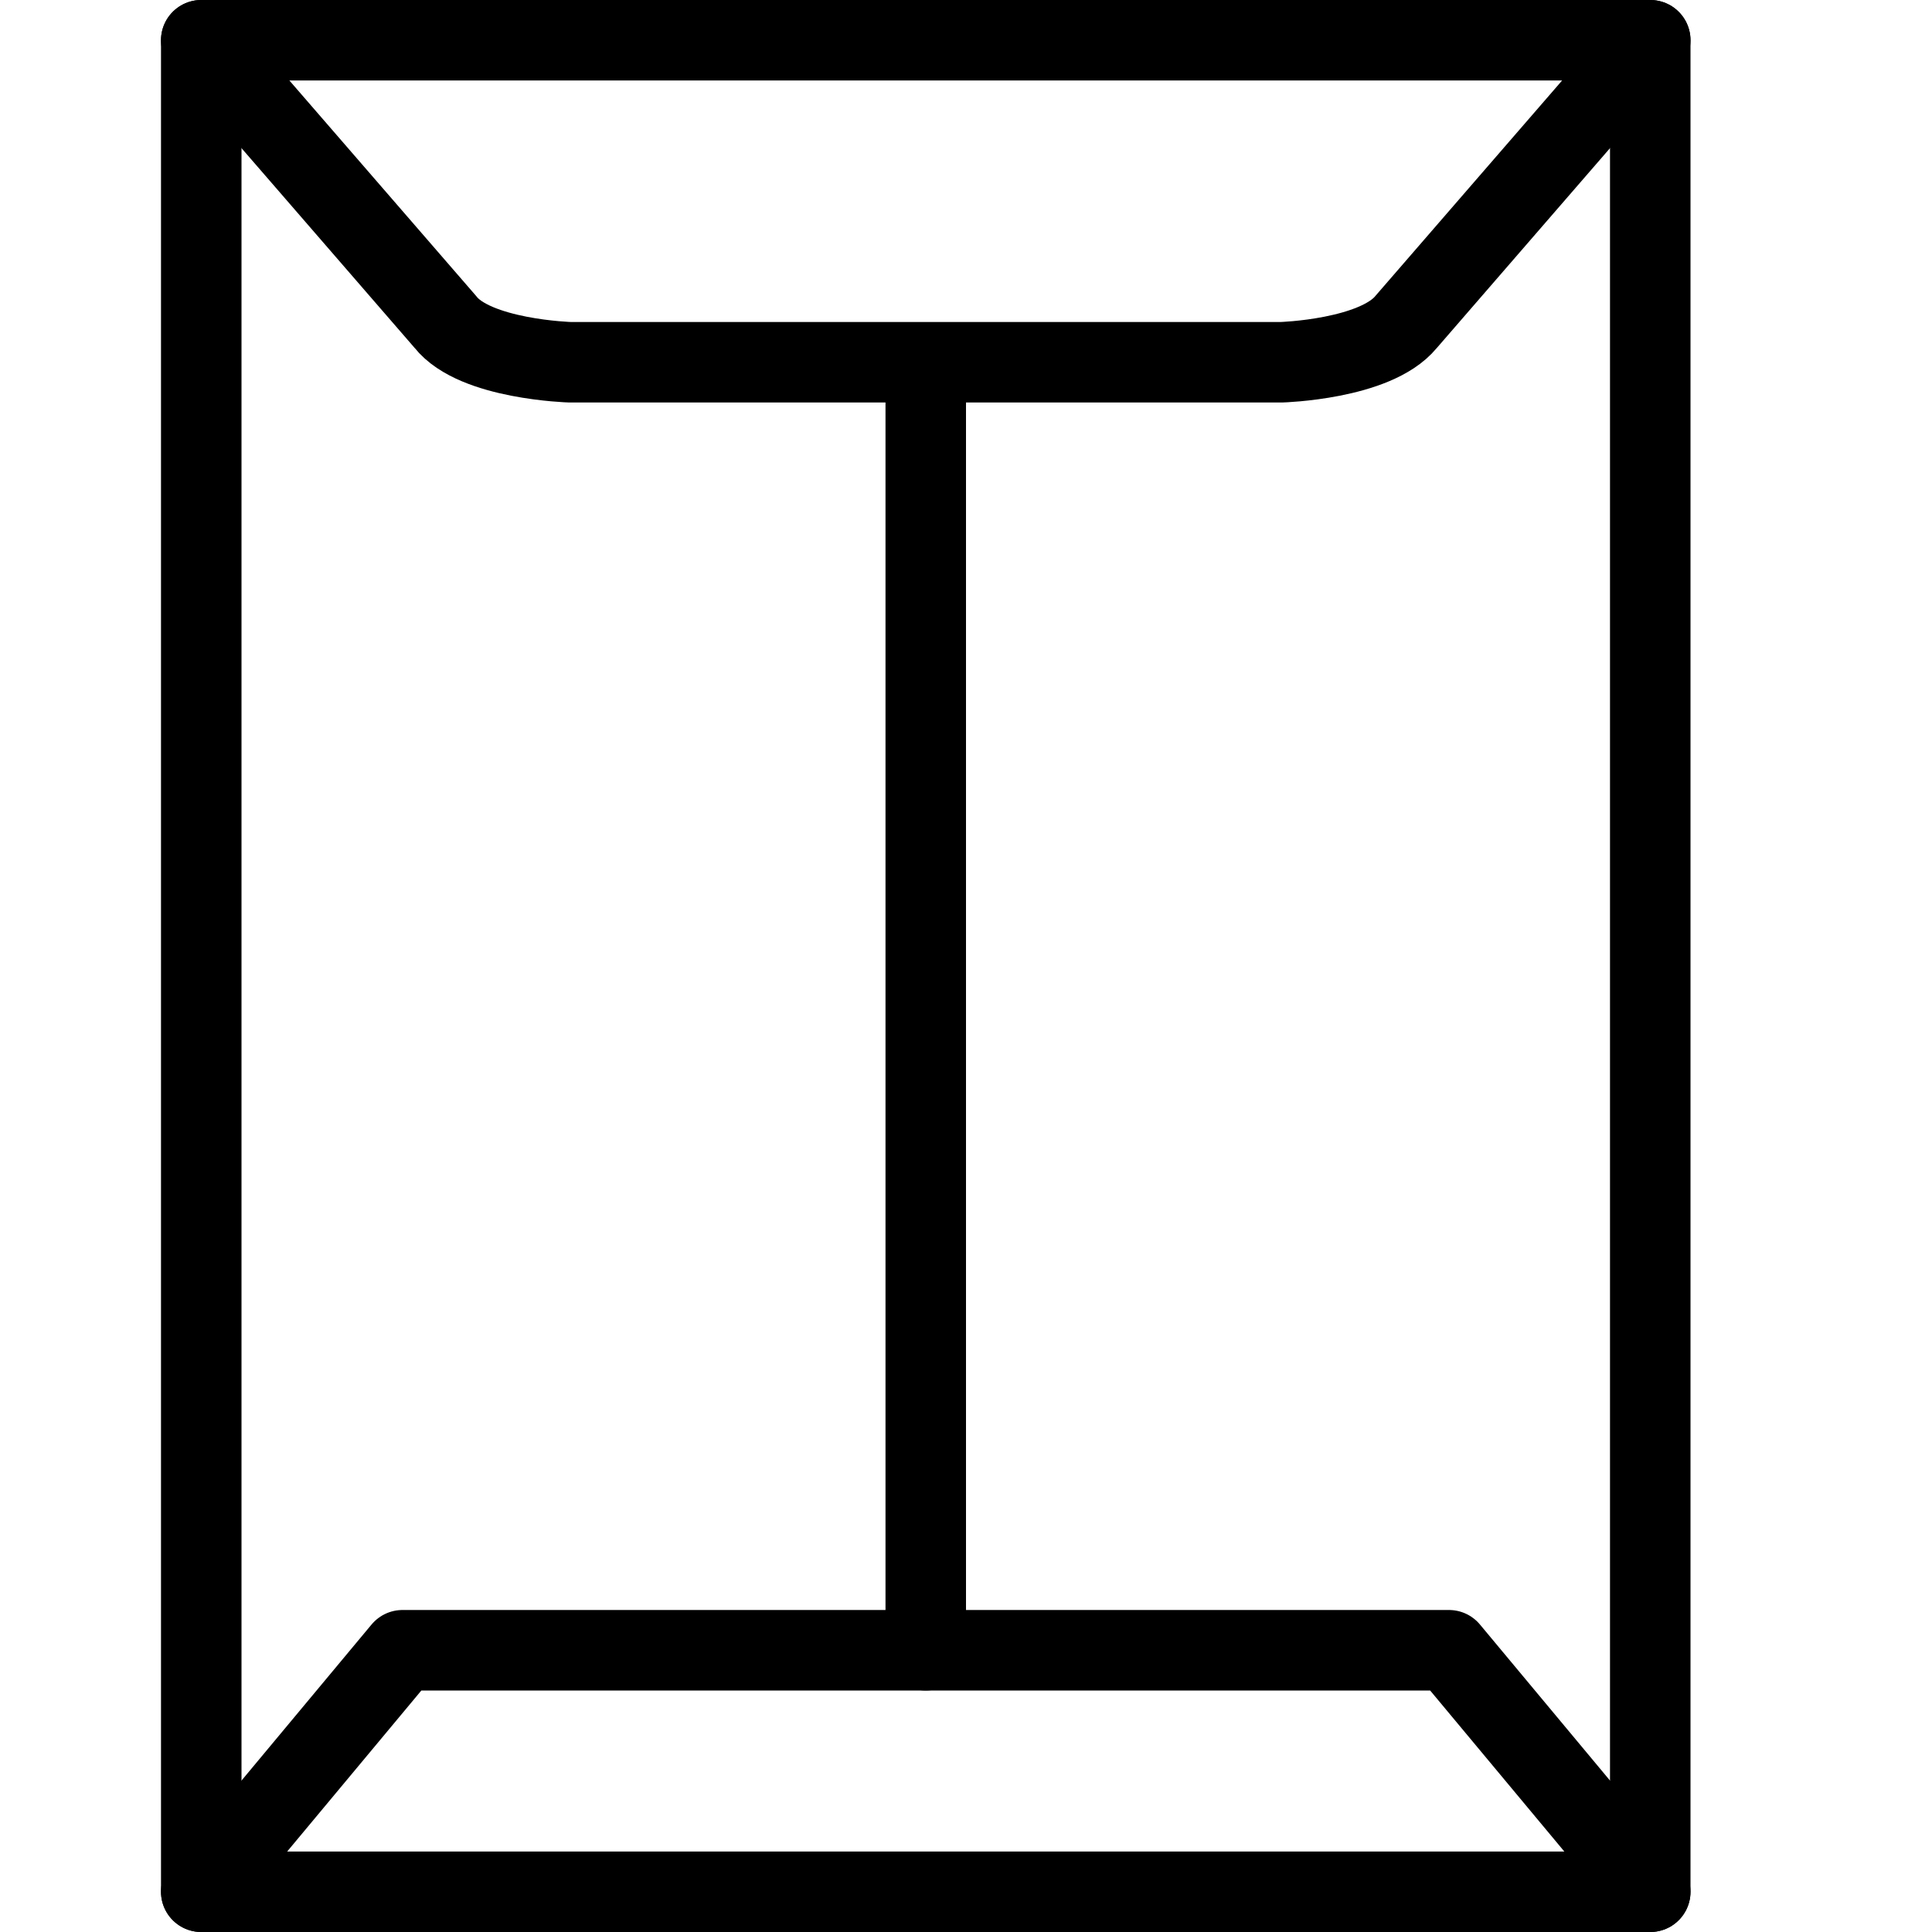 <svg xmlns="http://www.w3.org/2000/svg" viewBox="0 0 144 144"><path d="M104.8,24c-2.3,2.8-9.3,3-9.3,3h-53s-7.1-.2-9.3-3L15,3H123Z" style="fill:none;stroke:#000;stroke-linecap:round;stroke-linejoin:round;stroke-width:6px"/><polygon points="123 141 15 141 30 123 108 123 123 141" style="fill:none;stroke:#000;stroke-linecap:round;stroke-linejoin:round;stroke-width:6px"/><line x1="69" y1="27.2" x2="69" y2="123" style="fill:none;stroke:#000;stroke-linecap:round;stroke-linejoin:round;stroke-width:6px"/><line x1="15" y1="141" x2="15" y2="3" style="fill:none;stroke:#000;stroke-linecap:round;stroke-linejoin:round;stroke-width:6px"/><line x1="123" y1="3" x2="123" y2="141" style="fill:none;stroke:#000;stroke-linecap:round;stroke-linejoin:round;stroke-width:6px"/><rect width="144" height="144" style="fill:none"/></svg>